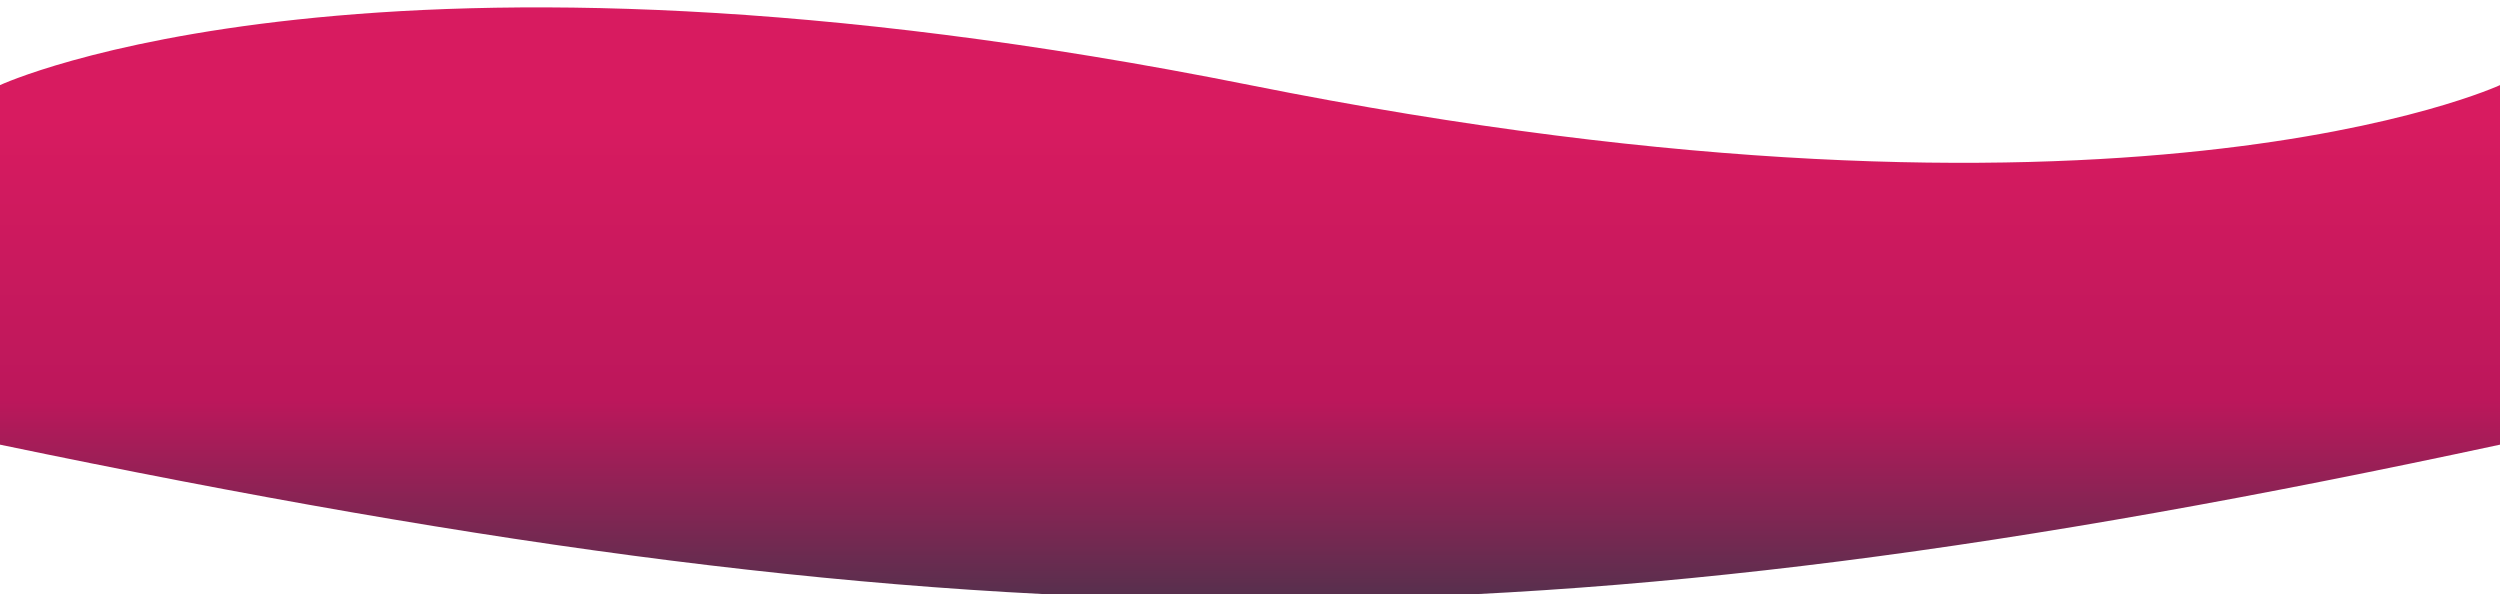 <svg width="1355" height="322" fill="none" xmlns="http://www.w3.org/2000/svg"><path d="M0 42.129s204-94.79 677.5 0c473.5 94.789 677.5 0 677.5 0V237C831.209 349.681 534.459 348.336 0 237V42.129z" fill="url(#paint0_linear)" filter="url(#filter0_i)"/><defs><filter id="filter0_i" x="0" y="0" width="1355" height="325.007" filterUnits="userSpaceOnUse" color-interpolation-filters="sRGB"><feFlood flood-opacity="0" result="BackgroundImageFix"/><feBlend in="SourceGraphic" in2="BackgroundImageFix" result="shape"/><feColorMatrix in="SourceAlpha" values="0 0 0 0 0 0 0 0 0 0 0 0 0 0 0 0 0 0 127 0" result="hardAlpha"/><feOffset dy="4"/><feGaussianBlur stdDeviation="2"/><feComposite in2="hardAlpha" operator="arithmetic" k2="-1" k3="1"/><feColorMatrix values="0 0 0 0 0 0 0 0 0 0 0 0 0 0 0 0 0 0 0.25 0"/><feBlend in2="shape" result="effect1_innerShadow"/></filter><linearGradient id="paint0_linear" x1="677" y1="61" x2="677" y2="405" gradientUnits="userSpaceOnUse"><stop stop-color="#D81B60"/><stop offset=".442" stop-color="#BC175B"/><stop offset=".979" stop-color="#0C4243"/></linearGradient></defs></svg>